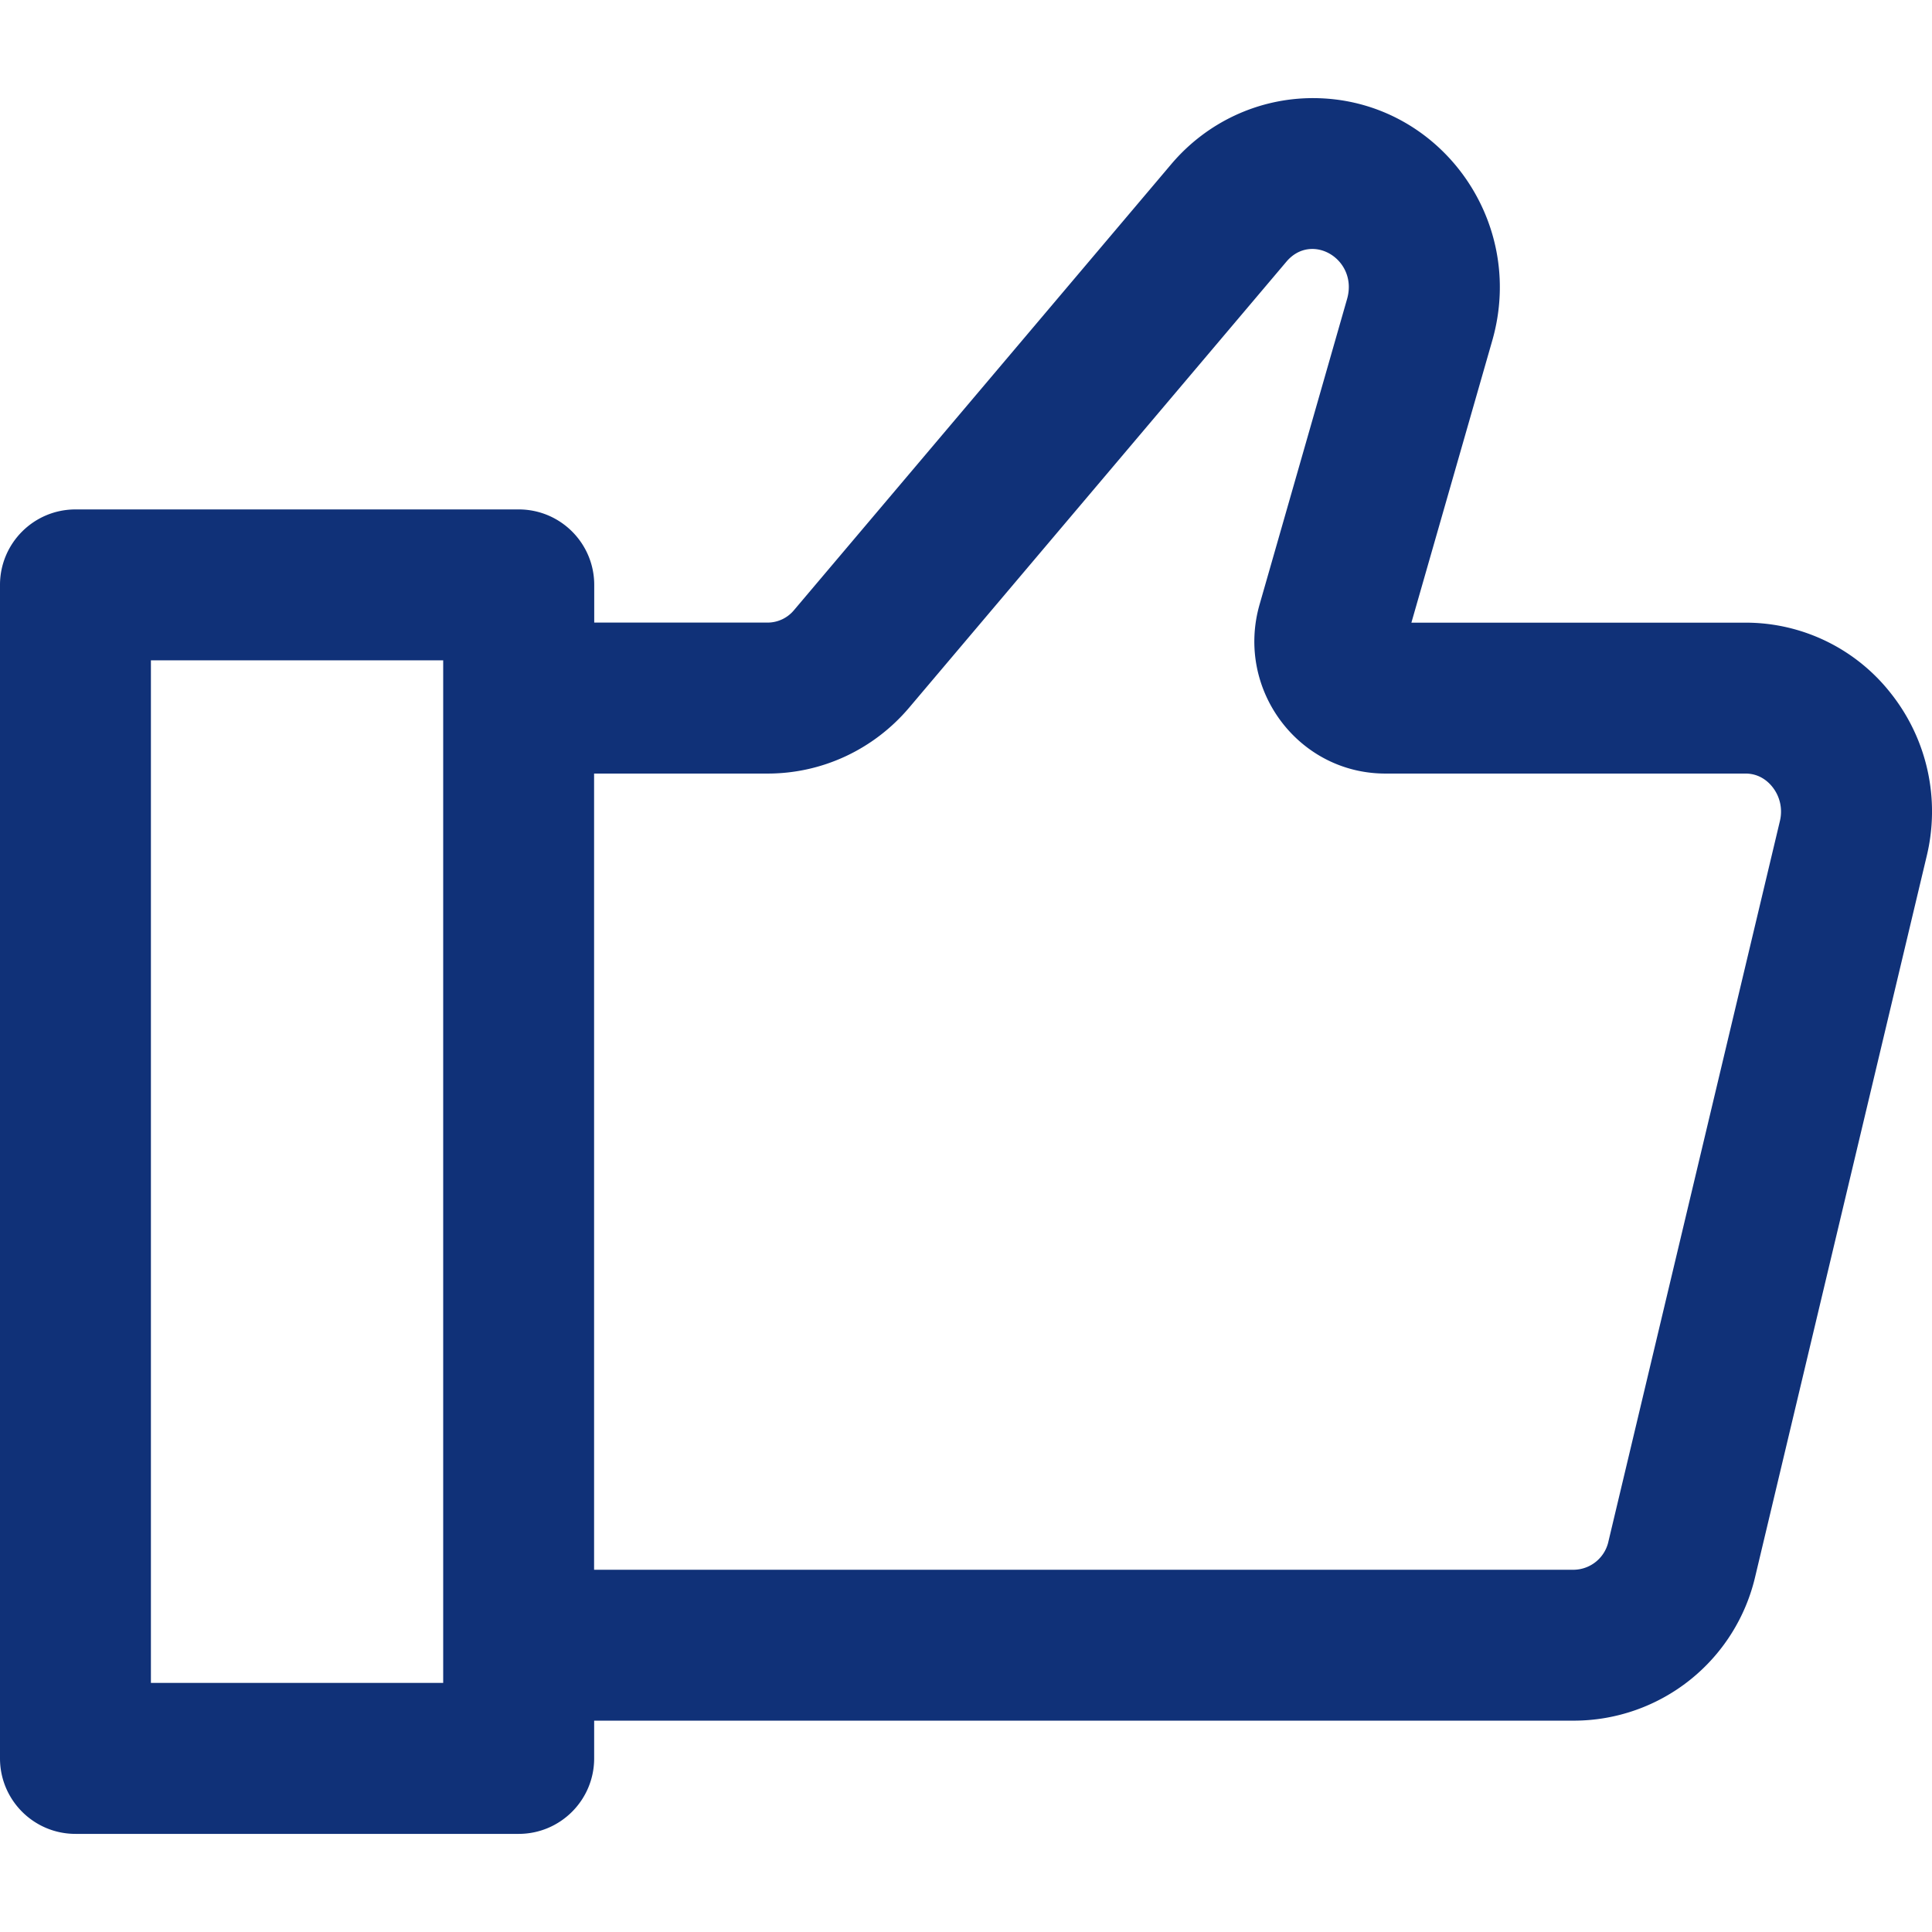 <svg width="28" height="28" fill="none" xmlns="http://www.w3.org/2000/svg">
    <g clip-path="url(#a)">
        <path d="M27.405 10.05a2.673 2.673 0 0 0-2.107-1.026h-4.843l1.172-4.088c.506-1.765-.8-3.514-2.599-3.514-.79 0-1.538.349-2.053.957l-5.468 6.464a.498.498 0 0 1-.38.18H8.612v-.546c0-.604-.49-1.094-1.094-1.094H1.094C.49 7.383 0 7.873 0 8.477v17.007c0 .604.49 1.094 1.094 1.094h6.423c.604 0 1.094-.49 1.094-1.094v-.547h14.204a2.701 2.701 0 0 0 2.625-2.097l2.483-10.432a2.754 2.754 0 0 0-.518-2.358zM6.423 24.39H2.187V9.57h4.236v14.82zm19.372-12.488-2.483 10.432a.522.522 0 0 1-.497.416H8.61V11.211h2.517c.788 0 1.535-.348 2.049-.955l5.468-6.464c.37-.437 1.042-.03.879.541L18.255 8.76c-.352 1.23.561 2.451 1.823 2.451h5.22c.206 0 .333.122.39.195.11.139.15.32.107.496z" fill="#103178"/>
    </g>
    <defs>
        <clipPath id="a">
            <path fill="#fff" d="M0 0h28v28H0z"/>
        </clipPath>
    </defs>
</svg>
